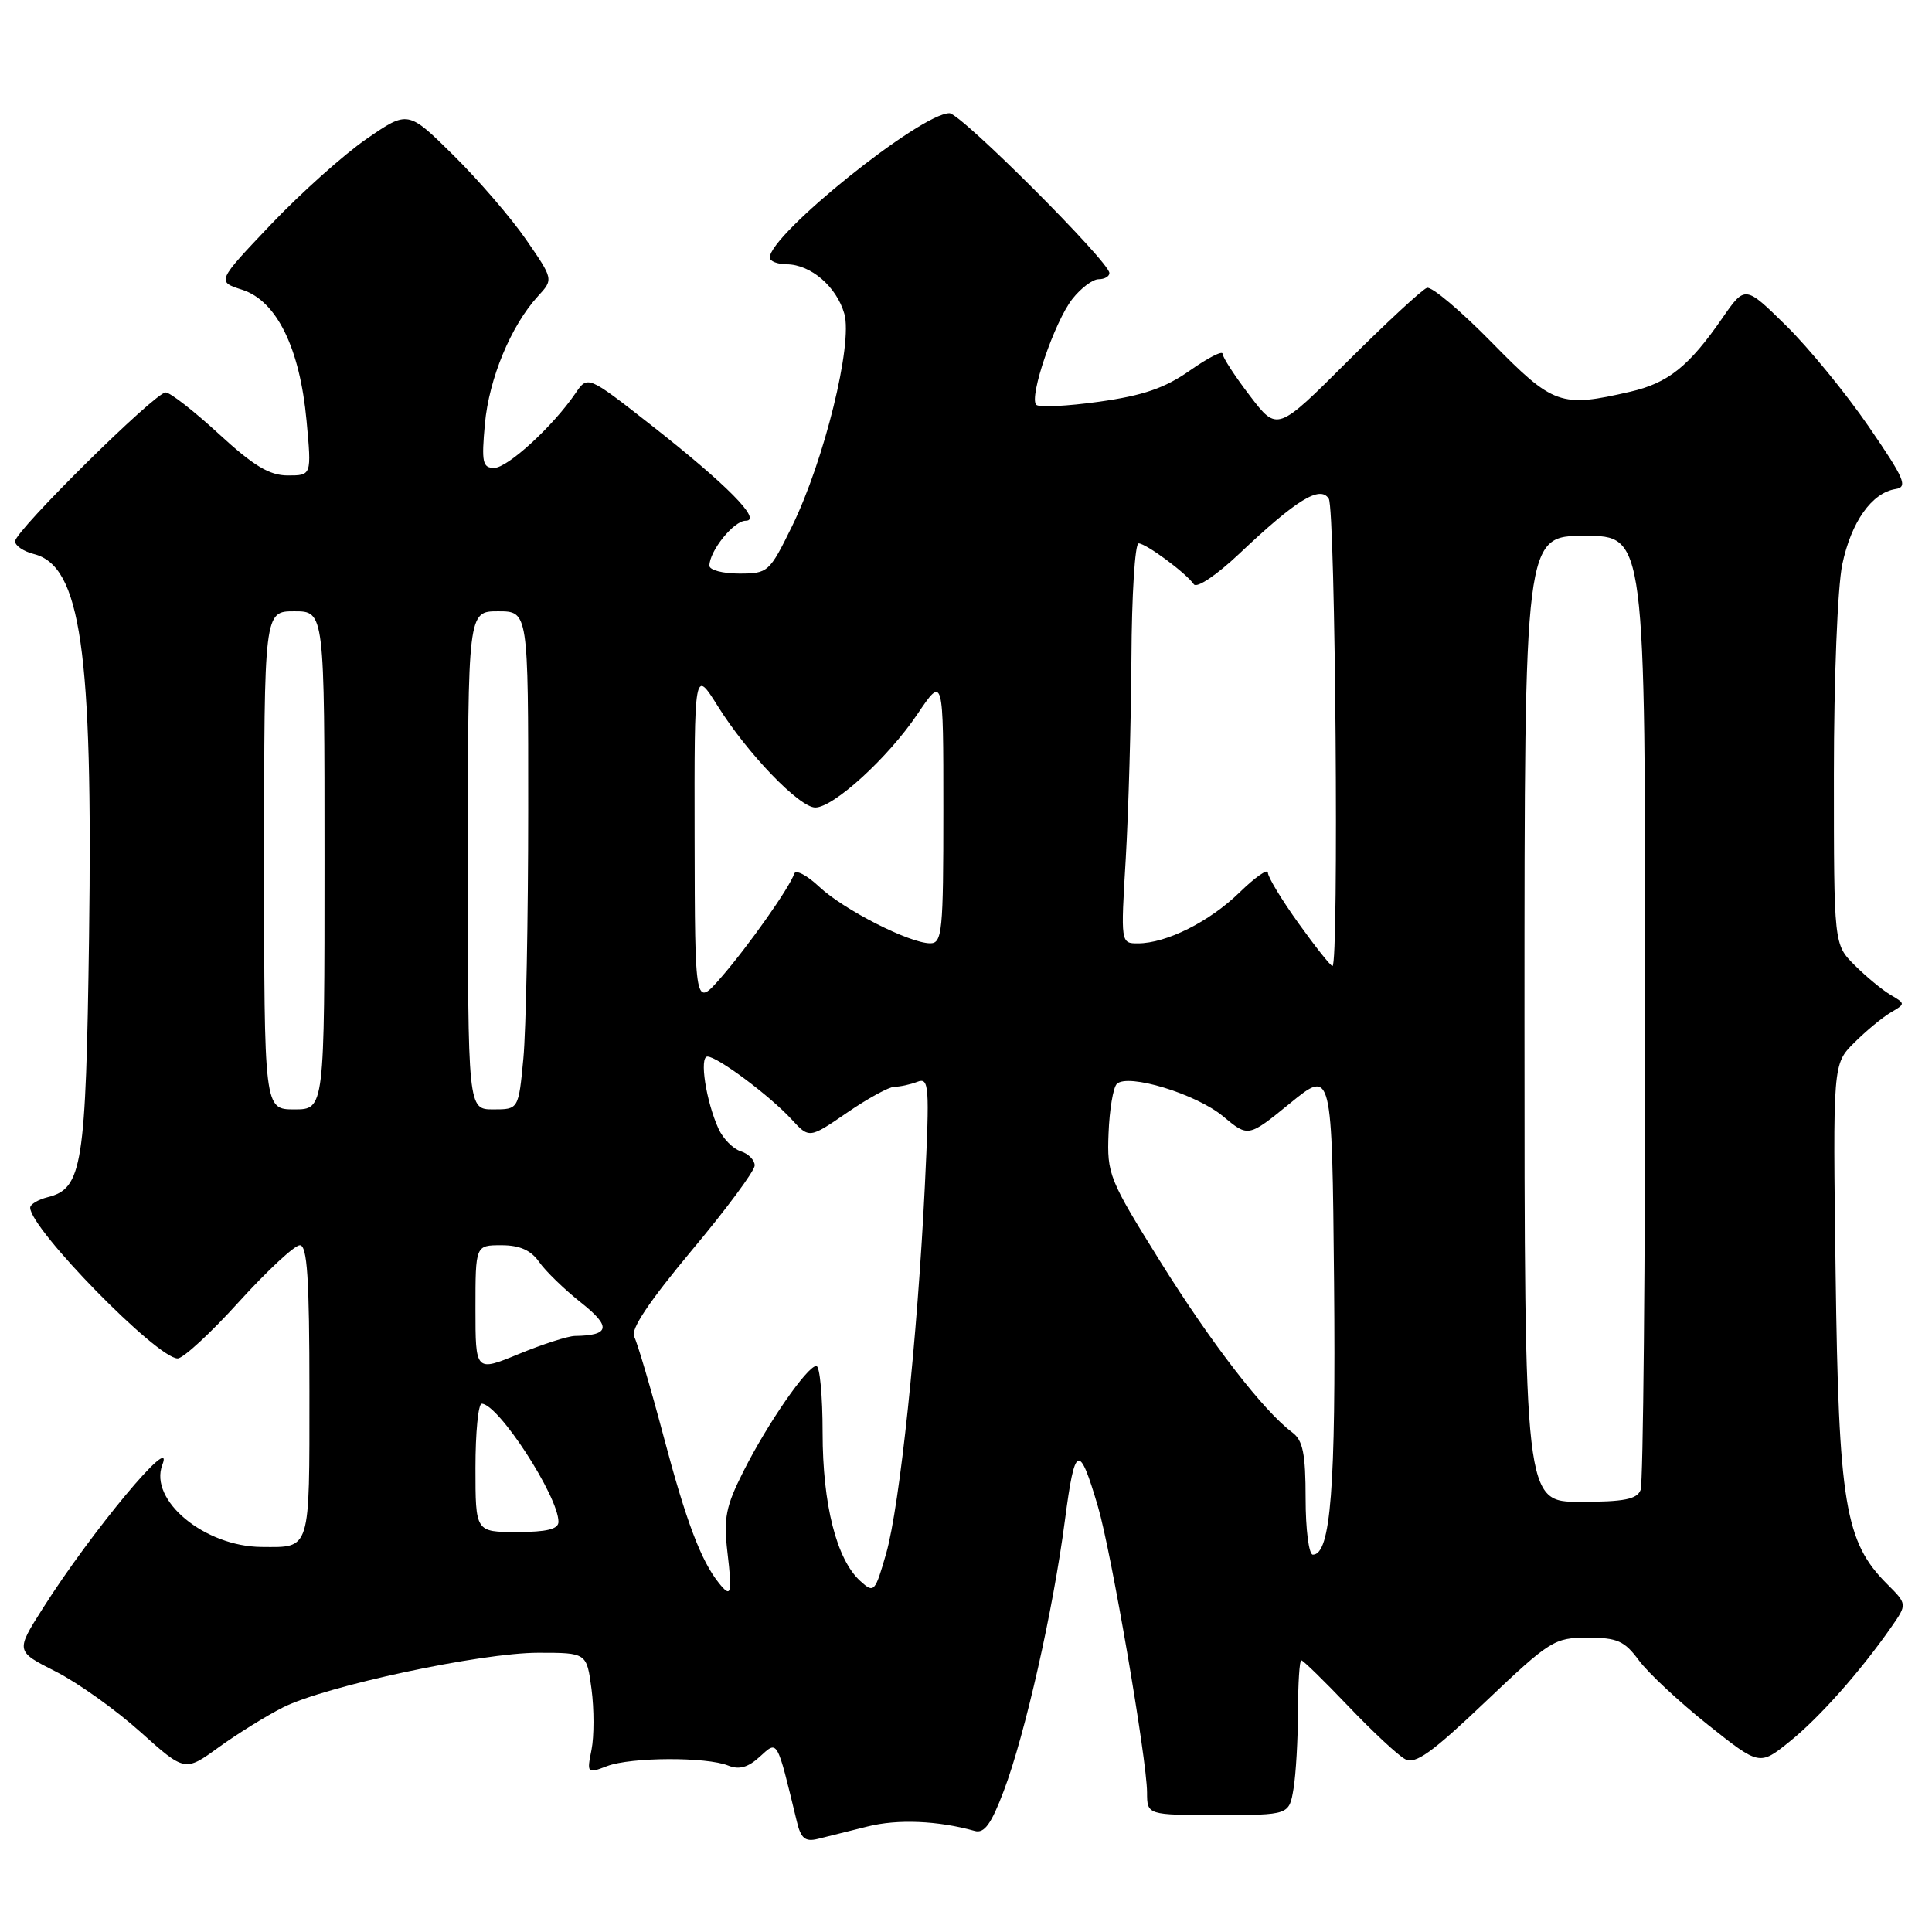 <?xml version="1.0" encoding="UTF-8" standalone="no"?>
<!DOCTYPE svg PUBLIC "-//W3C//DTD SVG 1.1//EN" "http://www.w3.org/Graphics/SVG/1.1/DTD/svg11.dtd" >
<svg xmlns="http://www.w3.org/2000/svg" xmlns:xlink="http://www.w3.org/1999/xlink" version="1.1" viewBox="0 0 256 256">
 <g >
 <path fill="currentColor"
d=" M 114.96 242.02 C 118.93 241.02 124.28 241.24 129.16 242.61 C 130.43 242.97 131.35 241.69 133.01 237.29 C 135.85 229.76 139.55 213.36 141.11 201.42 C 142.43 191.35 142.98 191.13 145.49 199.65 C 147.26 205.68 151.97 233.12 151.99 237.50 C 152.00 240.50 152.00 240.50 161.41 240.50 C 170.82 240.50 170.82 240.50 171.40 237.00 C 171.72 235.07 171.98 230.46 171.99 226.75 C 172.00 223.04 172.19 220.00 172.43 220.00 C 172.67 220.00 175.47 222.74 178.67 226.09 C 181.87 229.45 185.25 232.60 186.19 233.10 C 187.54 233.82 189.71 232.27 196.82 225.50 C 205.38 217.37 205.96 217.00 210.35 217.00 C 214.30 217.00 215.25 217.42 217.17 220.02 C 218.40 221.68 222.49 225.50 226.27 228.51 C 233.14 233.98 233.14 233.98 237.12 230.78 C 241.06 227.62 246.53 221.45 250.61 215.59 C 252.72 212.56 252.72 212.56 250.05 209.89 C 244.47 204.32 243.63 199.25 243.23 168.74 C 242.86 140.99 242.86 140.99 245.68 138.18 C 247.23 136.63 249.40 134.83 250.50 134.18 C 252.50 133.00 252.50 133.00 250.50 131.82 C 249.40 131.17 247.26 129.40 245.75 127.89 C 243.00 125.15 243.00 125.15 243.00 102.63 C 243.00 89.98 243.49 77.77 244.11 74.80 C 245.29 69.16 248.02 65.30 251.17 64.80 C 252.84 64.54 252.37 63.45 247.60 56.50 C 244.58 52.10 239.66 46.09 236.67 43.15 C 231.23 37.80 231.23 37.80 228.22 42.15 C 223.80 48.54 221.03 50.76 216.00 51.91 C 206.78 54.04 205.83 53.70 197.67 45.38 C 193.56 41.19 189.70 37.93 189.08 38.14 C 188.46 38.35 183.74 42.72 178.59 47.85 C 169.24 57.19 169.24 57.19 165.62 52.45 C 163.63 49.85 162.00 47.34 162.00 46.88 C 162.00 46.42 160.05 47.42 157.66 49.10 C 154.36 51.42 151.49 52.41 145.65 53.23 C 141.43 53.82 137.68 54.01 137.31 53.64 C 136.31 52.64 139.73 42.62 142.09 39.62 C 143.22 38.18 144.79 37.00 145.57 37.00 C 146.36 37.00 147.00 36.63 147.00 36.18 C 147.00 34.70 127.29 15.00 125.81 15.00 C 122.00 15.00 102.00 31.07 102.00 34.13 C 102.00 34.61 103.01 35.01 104.25 35.02 C 107.44 35.05 110.85 37.98 111.88 41.58 C 113.02 45.57 109.21 61.05 104.94 69.75 C 101.95 75.84 101.77 76.00 97.94 76.00 C 95.77 76.00 94.00 75.53 94.00 74.96 C 94.00 73.01 97.23 69.00 98.80 69.00 C 101.06 69.00 96.30 64.19 86.19 56.26 C 77.87 49.74 77.87 49.74 76.25 52.12 C 73.27 56.49 67.26 62.00 65.48 62.00 C 63.94 62.00 63.79 61.26 64.25 56.18 C 64.80 50.16 67.70 43.16 71.28 39.25 C 73.34 37.01 73.34 37.01 69.71 31.75 C 67.72 28.86 63.38 23.83 60.07 20.56 C 54.06 14.62 54.06 14.62 48.56 18.41 C 45.54 20.49 39.84 25.60 35.89 29.75 C 28.71 37.31 28.71 37.31 32.11 38.40 C 36.67 39.88 39.73 46.12 40.62 55.75 C 41.29 63.00 41.29 63.00 38.13 63.00 C 35.71 63.00 33.61 61.74 29.00 57.50 C 25.71 54.47 22.54 52.00 21.95 52.00 C 20.55 52.00 2.00 70.34 2.00 71.72 C 2.00 72.31 3.12 73.06 4.48 73.41 C 10.70 74.97 12.32 86.20 11.80 124.21 C 11.38 154.51 10.91 157.48 6.33 158.63 C 5.05 158.95 4.00 159.58 4.00 160.02 C 4.00 162.82 20.80 180.00 23.54 180.00 C 24.27 180.00 27.93 176.63 31.66 172.50 C 35.40 168.38 39.03 165.00 39.73 165.00 C 40.71 165.00 41.00 169.37 41.00 184.39 C 41.00 205.71 41.21 205.02 34.67 204.98 C 27.11 204.93 19.71 198.80 21.51 194.10 C 23.26 189.56 12.12 202.93 5.65 213.15 C 2.07 218.80 2.07 218.80 7.37 221.48 C 10.28 222.95 15.33 226.55 18.58 229.47 C 24.50 234.78 24.50 234.78 29.00 231.51 C 31.48 229.72 35.30 227.35 37.50 226.24 C 43.16 223.40 63.73 219.00 71.33 219.00 C 77.74 219.00 77.74 219.00 78.38 223.82 C 78.73 226.47 78.73 230.08 78.38 231.85 C 77.75 234.98 77.80 235.03 80.44 234.02 C 83.59 232.82 93.62 232.78 96.50 233.95 C 97.93 234.53 99.13 234.20 100.68 232.77 C 103.08 230.59 102.90 230.29 105.58 241.34 C 106.12 243.61 106.69 244.08 108.38 243.66 C 109.55 243.37 112.51 242.63 114.96 242.02 Z  M 95.25 209.75 C 92.88 206.79 90.91 201.57 87.95 190.41 C 86.21 183.86 84.44 177.88 84.03 177.11 C 83.52 176.18 86.01 172.46 91.63 165.72 C 96.24 160.22 100.00 155.14 100.00 154.43 C 100.00 153.72 99.17 152.87 98.15 152.55 C 97.14 152.23 95.81 150.89 95.21 149.57 C 93.55 145.92 92.64 140.00 93.74 140.00 C 95.06 140.00 101.98 145.17 104.87 148.30 C 107.23 150.87 107.23 150.87 112.23 147.44 C 114.98 145.55 117.81 144.00 118.53 144.00 C 119.25 144.00 120.60 143.71 121.54 143.35 C 123.11 142.74 123.19 143.78 122.55 157.10 C 121.57 177.26 119.23 199.52 117.42 205.85 C 115.94 211.00 115.81 211.14 114.00 209.50 C 110.85 206.65 109.00 199.36 109.00 189.82 C 109.00 184.97 108.63 181.00 108.17 181.00 C 106.98 181.00 101.72 188.59 98.52 194.94 C 96.17 199.60 95.86 201.15 96.39 205.69 C 97.05 211.25 96.89 211.81 95.25 209.75 Z  M 173.00 198.56 C 173.00 192.62 172.64 190.85 171.24 189.81 C 167.45 186.99 160.54 178.05 153.76 167.19 C 146.95 156.27 146.67 155.59 146.89 150.16 C 147.01 147.05 147.50 144.11 147.98 143.63 C 149.42 142.18 158.51 144.95 162.07 147.92 C 165.40 150.70 165.40 150.70 170.95 146.18 C 176.50 141.65 176.50 141.65 176.77 169.91 C 177.02 197.13 176.33 206.00 173.96 206.00 C 173.43 206.00 173.00 202.65 173.00 198.56 Z  M 63.00 194.50 C 63.00 189.82 63.37 186.00 63.83 186.00 C 66.02 186.00 74.00 198.28 74.00 201.65 C 74.00 202.62 72.45 203.00 68.50 203.00 C 63.00 203.00 63.00 203.00 63.00 194.50 Z  M 202.00 135.00 C 202.00 71.00 202.00 71.00 210.00 71.00 C 218.00 71.00 218.00 71.00 218.00 133.42 C 218.00 167.75 217.73 196.55 217.39 197.42 C 216.92 198.66 215.21 199.00 209.39 199.00 C 202.00 199.00 202.00 199.00 202.00 135.00 Z  M 63.00 173.39 C 63.00 165.00 63.00 165.00 66.44 165.00 C 68.87 165.00 70.35 165.66 71.44 167.22 C 72.30 168.45 74.80 170.87 77.01 172.62 C 81.03 175.80 80.81 176.96 76.17 177.02 C 75.25 177.04 71.91 178.11 68.75 179.41 C 63.00 181.78 63.00 181.78 63.00 173.39 Z  M 35.00 114.00 C 35.00 81.00 35.00 81.00 39.00 81.00 C 43.00 81.00 43.00 81.00 43.00 114.00 C 43.00 147.00 43.00 147.00 39.00 147.00 C 35.00 147.00 35.00 147.00 35.00 114.00 Z  M 62.00 114.00 C 62.00 81.00 62.00 81.00 66.00 81.00 C 70.00 81.00 70.00 81.00 69.99 107.25 C 69.99 121.69 69.70 136.54 69.35 140.25 C 68.71 147.00 68.71 147.00 65.36 147.00 C 62.00 147.00 62.00 147.00 62.00 114.00 Z  M 92.04 111.05 C 92.00 88.61 92.00 88.61 95.10 93.55 C 99.01 99.82 105.92 107.00 108.03 107.00 C 110.45 107.00 117.68 100.40 121.56 94.63 C 125.00 89.53 125.00 89.53 125.00 107.26 C 125.00 123.49 124.85 125.00 123.25 124.99 C 120.48 124.97 111.79 120.54 108.55 117.50 C 106.92 115.97 105.44 115.19 105.24 115.77 C 104.63 117.61 99.16 125.36 95.56 129.50 C 92.08 133.50 92.08 133.50 92.04 111.05 Z  M 172.06 122.34 C 169.82 119.22 168.00 116.21 168.00 115.63 C 168.00 115.06 166.31 116.24 164.25 118.25 C 160.27 122.13 154.54 125.00 150.78 125.00 C 148.50 125.00 148.50 124.99 149.17 113.75 C 149.53 107.56 149.87 95.64 149.92 87.25 C 149.96 78.86 150.39 72.00 150.87 72.00 C 151.85 72.00 157.15 75.92 158.19 77.42 C 158.57 77.98 161.18 76.23 164.19 73.39 C 171.79 66.20 174.93 64.27 176.07 66.08 C 176.95 67.47 177.43 128.00 176.56 128.00 C 176.31 128.00 174.29 125.45 172.06 122.34 Z "/>
</g>
</svg>